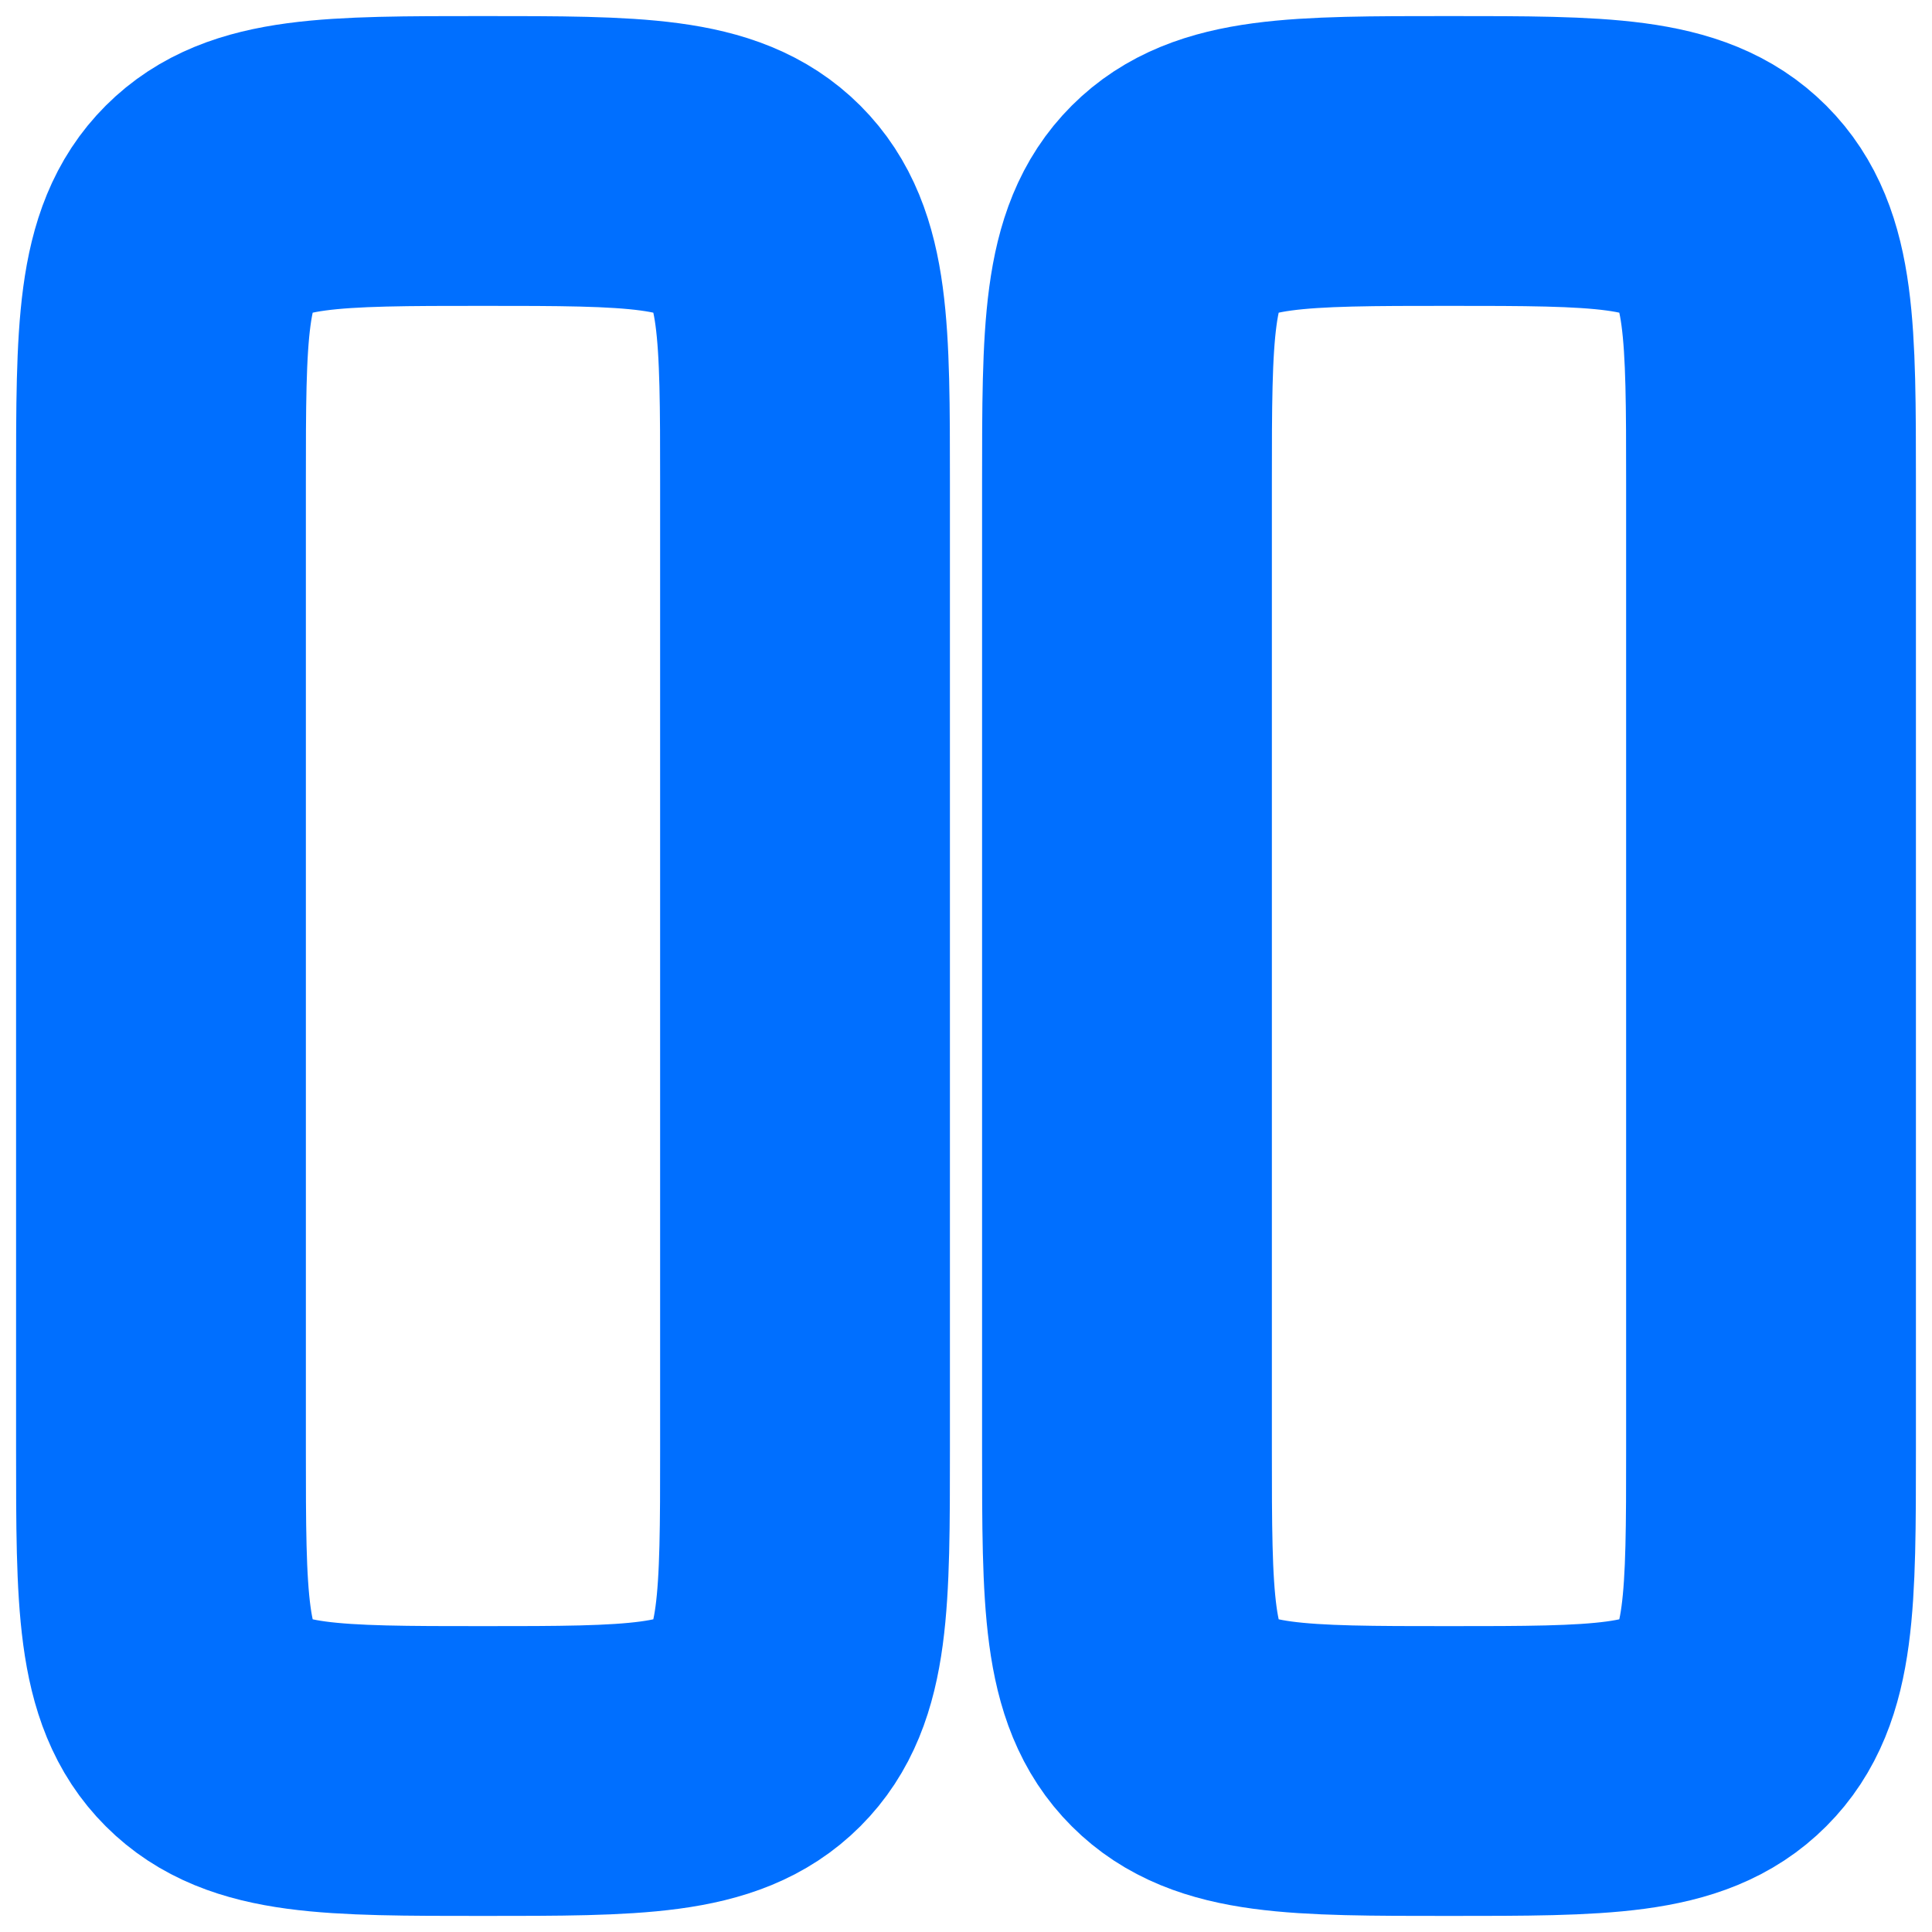 <svg width="25" height="25" viewBox="0 0 25 25" fill="none" xmlns="http://www.w3.org/2000/svg">
<g clip-path="url(#clip0_92_103)">
<path d="M2.083 6.25C2.083 4.286 2.083 3.304 2.694 2.693C3.304 2.083 4.286 2.083 6.25 2.083C8.214 2.083 9.196 2.083 9.807 2.693C10.417 3.304 10.417 4.286 10.417 6.25V18.75C10.417 20.714 10.417 21.696 9.807 22.306C9.196 22.917 8.214 22.917 6.25 22.917C4.286 22.917 3.304 22.917 2.694 22.306C2.083 21.696 2.083 20.714 2.083 18.75V6.25Z" stroke="#006FFF" stroke-width="3.75"/>
<path d="M14.583 6.25C14.583 4.286 14.583 3.304 15.194 2.693C15.804 2.083 16.786 2.083 18.75 2.083C20.714 2.083 21.696 2.083 22.306 2.693C22.917 3.304 22.917 4.286 22.917 6.25V18.75C22.917 20.714 22.917 21.696 22.306 22.306C21.696 22.917 20.714 22.917 18.75 22.917C16.786 22.917 15.804 22.917 15.194 22.306C14.583 21.696 14.583 20.714 14.583 18.75V6.25Z" stroke="#006FFF" stroke-width="3.75"/>
</g>
<defs>
<clipPath id="clip0_92_103">
<rect width="25" height="25" fill="white"/>
</clipPath>
</defs>
</svg>
